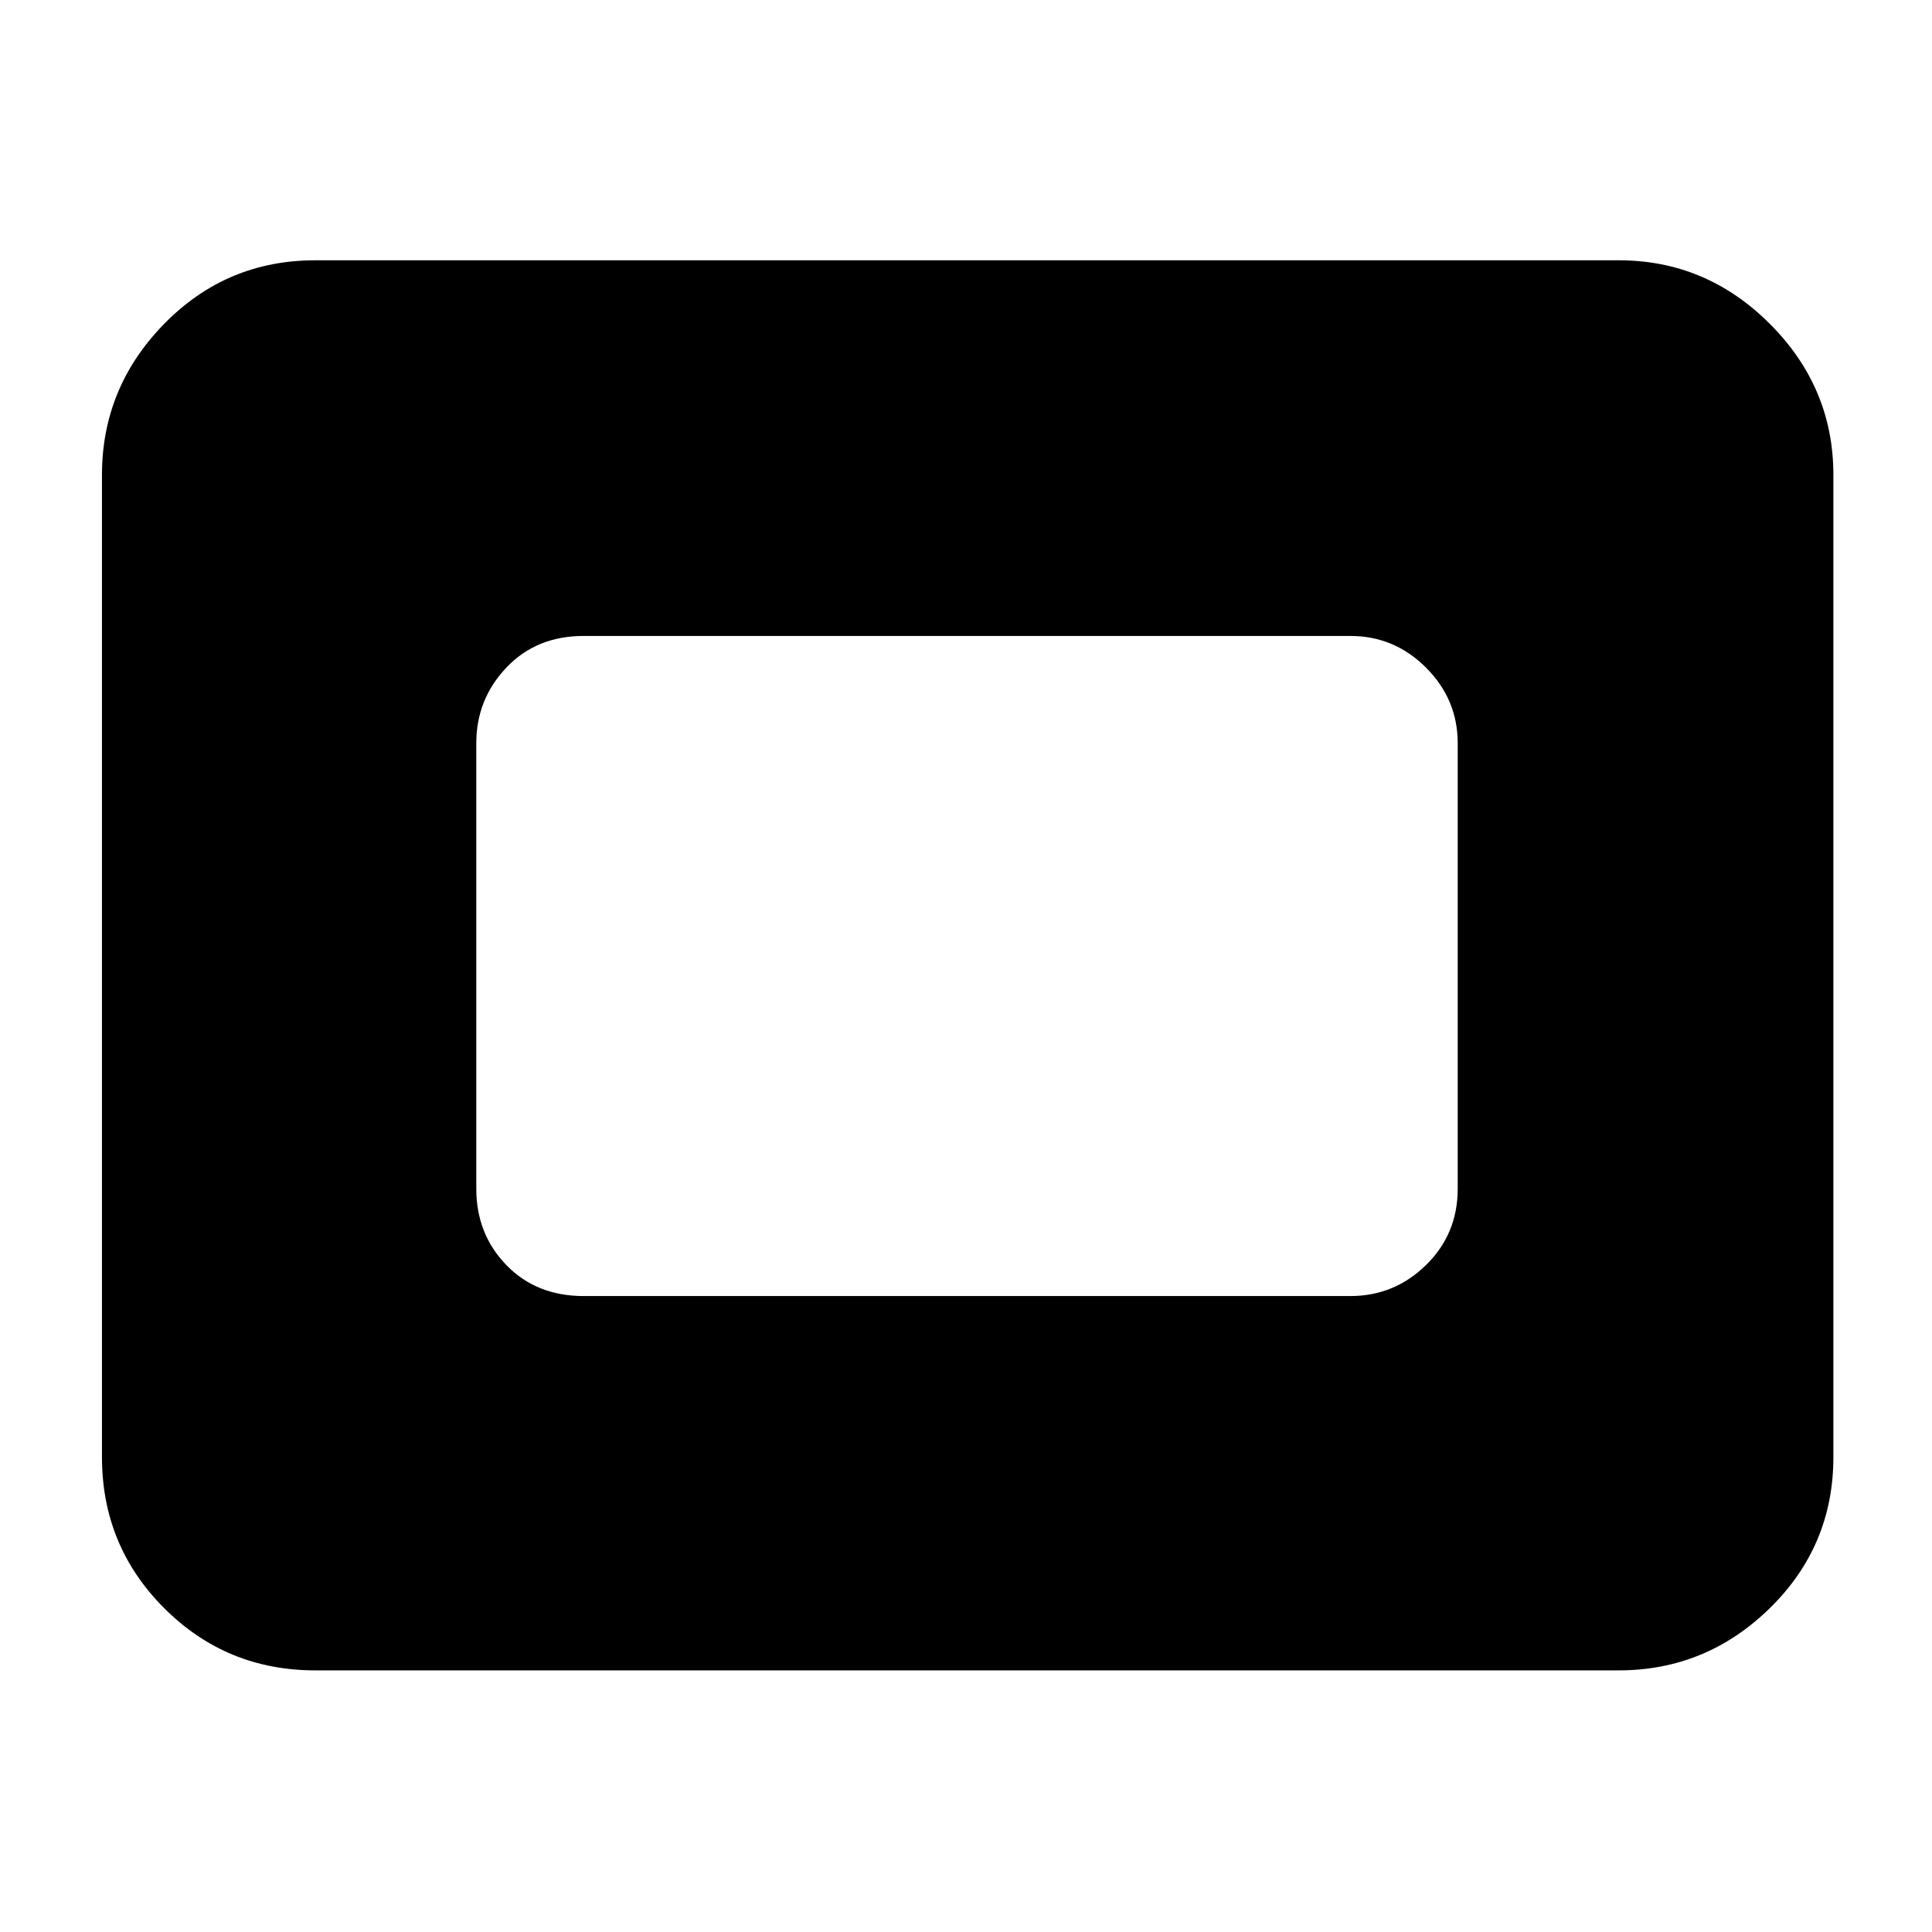 <svg xmlns="http://www.w3.org/2000/svg" height="40" viewBox="0 96 960 960" width="40"><path d="M156.666 926q-44.166 0-75.082-30.917Q50.667 864.167 50.667 820V332q0-43.5 30.917-75.083 30.916-31.583 75.082-31.583h647.668q43.499 0 75.082 31.583Q911 288.5 911 332v488q0 44.167-31.584 75.083Q847.833 926 804.334 926H156.666Zm133.333-186h381.002q21.833 0 37.583-15.416 15.75-15.417 15.75-37.916V465.332q0-21.833-15.75-37.583Q692.834 412 671.001 412H289.999q-23.5 0-38.416 15.749-14.917 15.75-14.917 37.583v221.336q0 22.499 14.917 37.916Q266.499 740 289.999 740Z"/></svg>